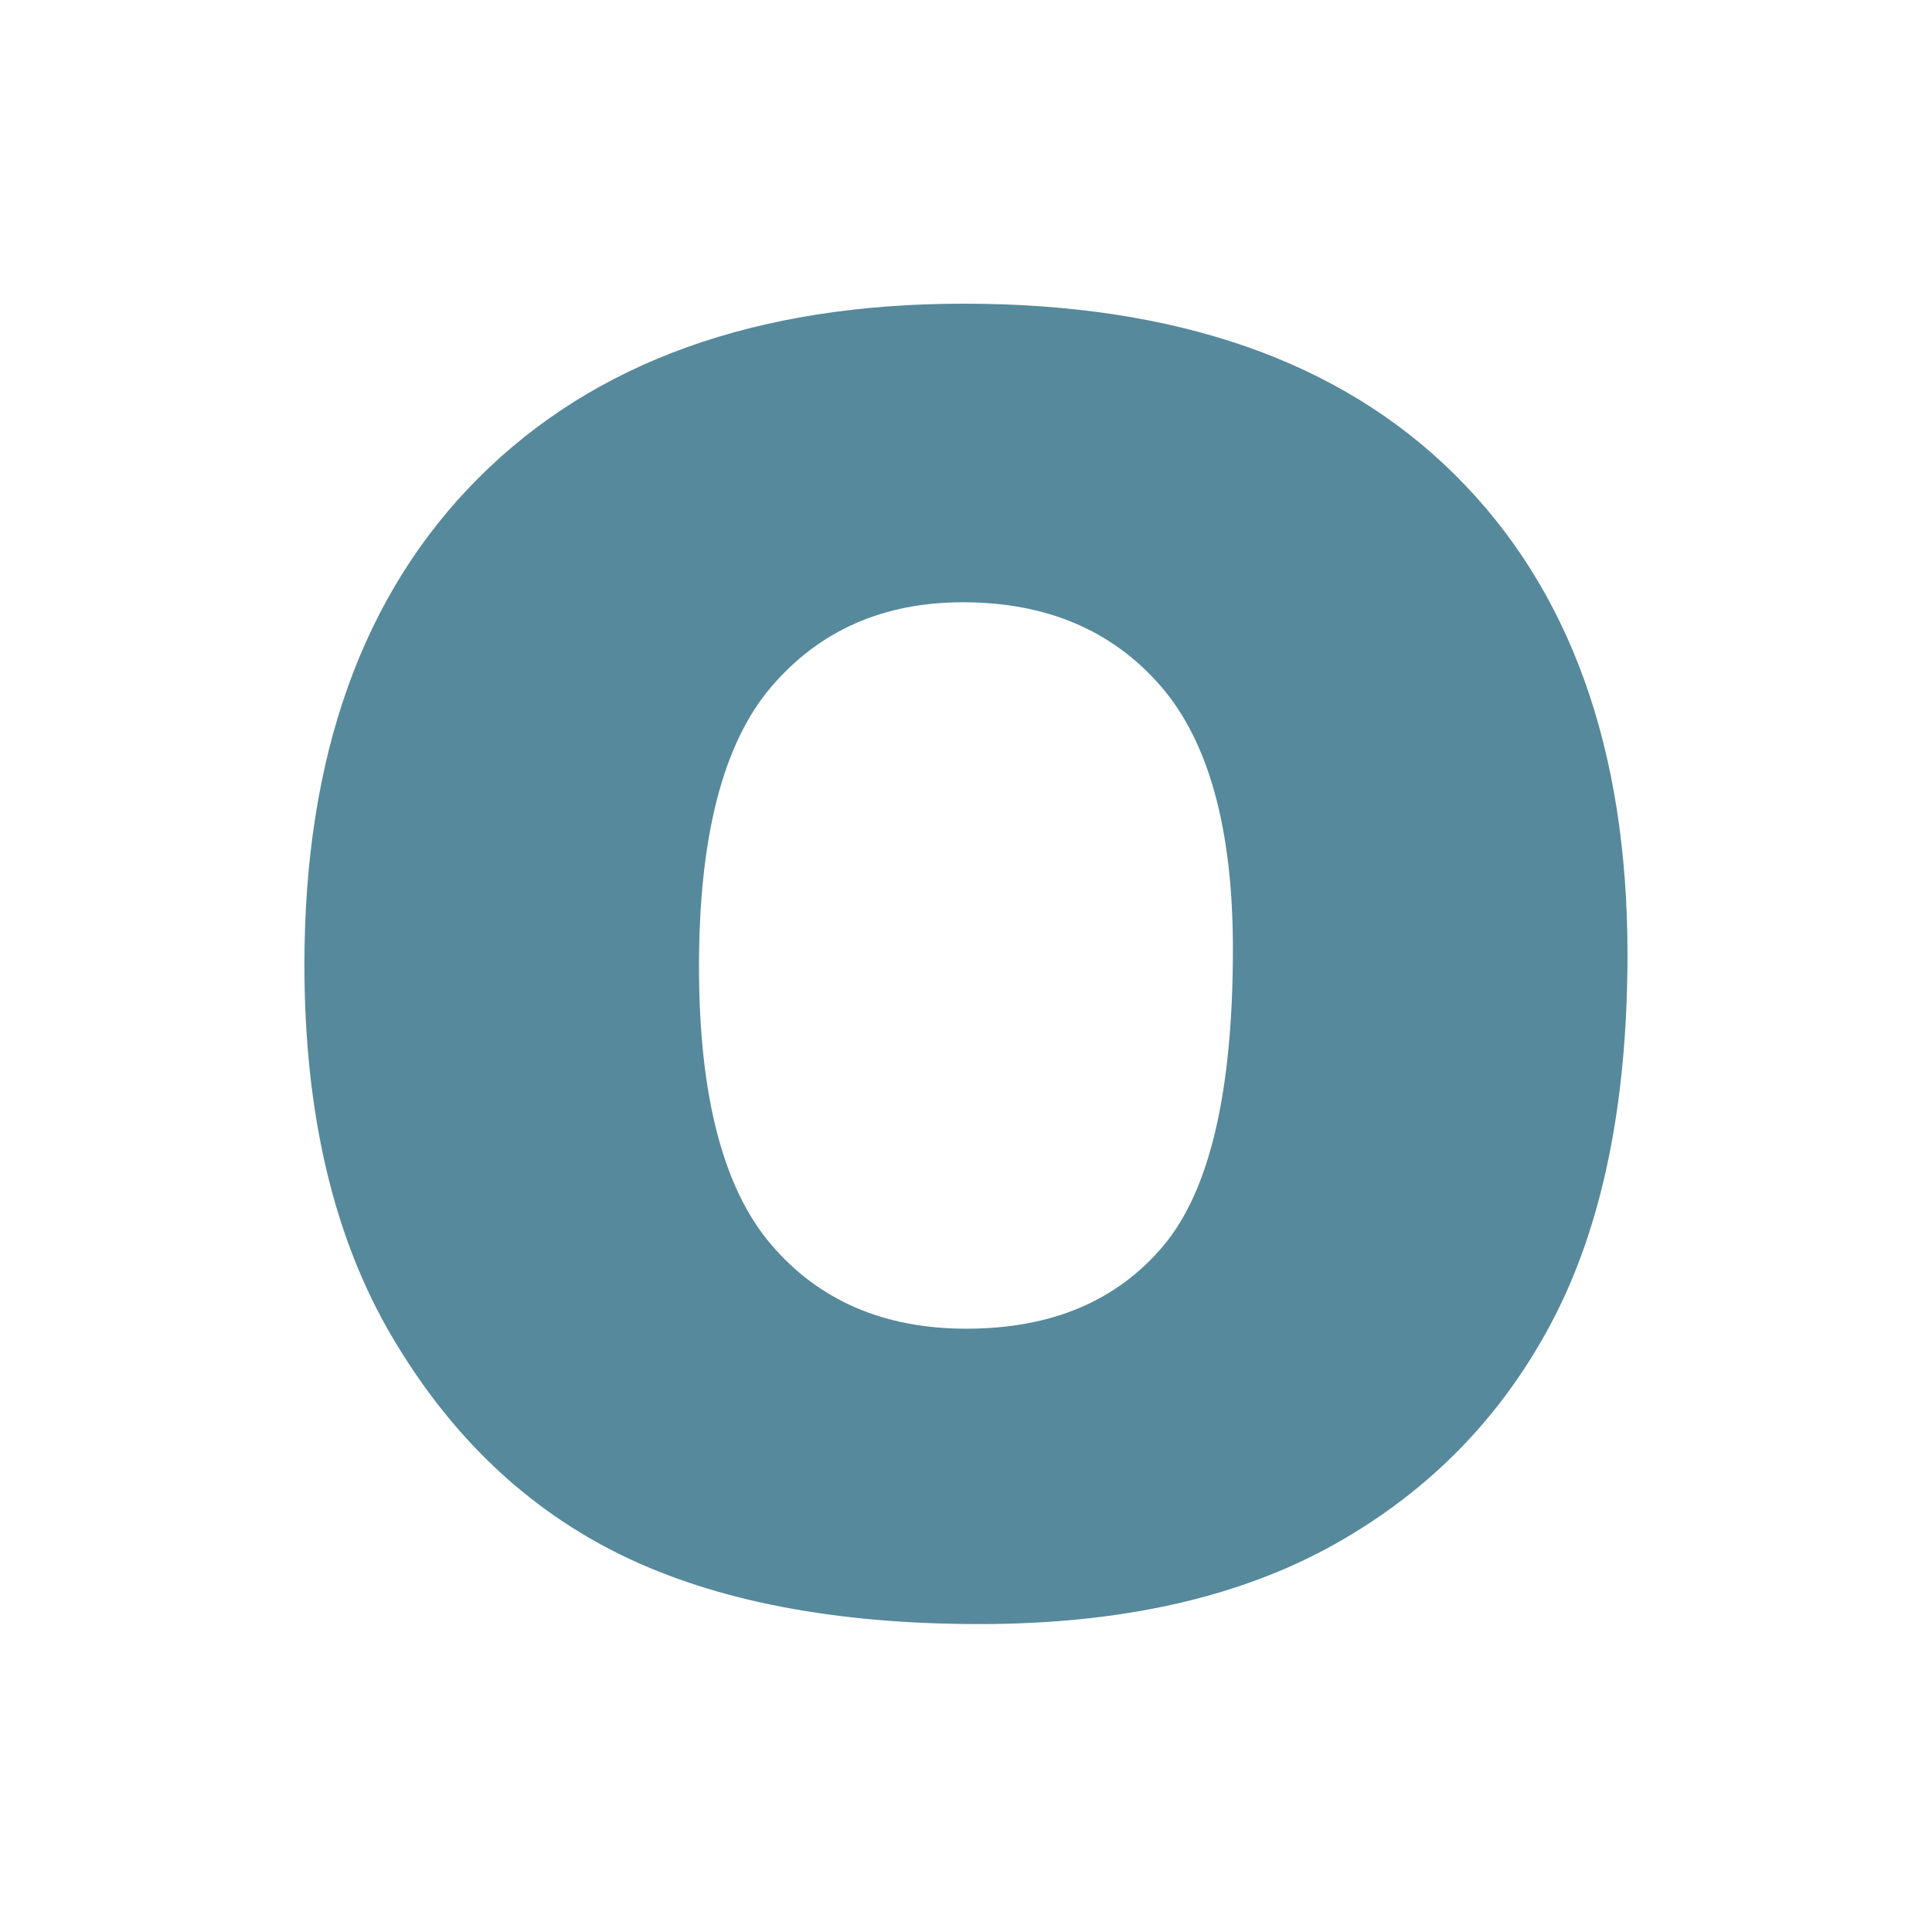 <?xml version="1.0" encoding="utf-8"?>
<!-- Generator: Adobe Illustrator 28.3.0, SVG Export Plug-In . SVG Version: 6.00 Build 0)  -->
<svg version="1.1" id="Layer_1" xmlns="http://www.w3.org/2000/svg" xmlns:xlink="http://www.w3.org/1999/xlink" x="0px" y="0px"
	 viewBox="0 0 216.61 216.14" style="enable-background:new 0 0 216.61 216.14;" xml:space="preserve">
<style type="text/css">
	.st0{fill:#56899B;}
</style>
<g>
	<path class="st0" d="M34.13,108.17c0-23.37,6.51-41.57,19.53-54.59c13.02-13.02,31.15-19.53,54.39-19.53
		c23.83,0,42.19,6.4,55.08,19.19s19.34,30.71,19.34,53.76c0,16.73-2.82,30.45-8.45,41.16c-5.63,10.71-13.77,19.04-24.41,25
		s-23.91,8.94-39.8,8.94c-16.15,0-29.51-2.57-40.09-7.71C59.15,169.23,50.57,161.1,44,149.96C37.42,138.83,34.13,124.9,34.13,108.17
		z M78.37,108.36c0,14.45,2.69,24.84,8.06,31.15c5.37,6.32,12.68,9.47,21.92,9.47c9.51,0,16.86-3.09,22.07-9.28
		c5.21-6.18,7.81-17.29,7.81-33.3c0-13.48-2.72-23.32-8.15-29.54c-5.44-6.22-12.81-9.33-22.12-9.33c-8.92,0-16.08,3.16-21.48,9.47
		C81.07,83.33,78.37,93.78,78.37,108.36z"/>
</g>
</svg>
